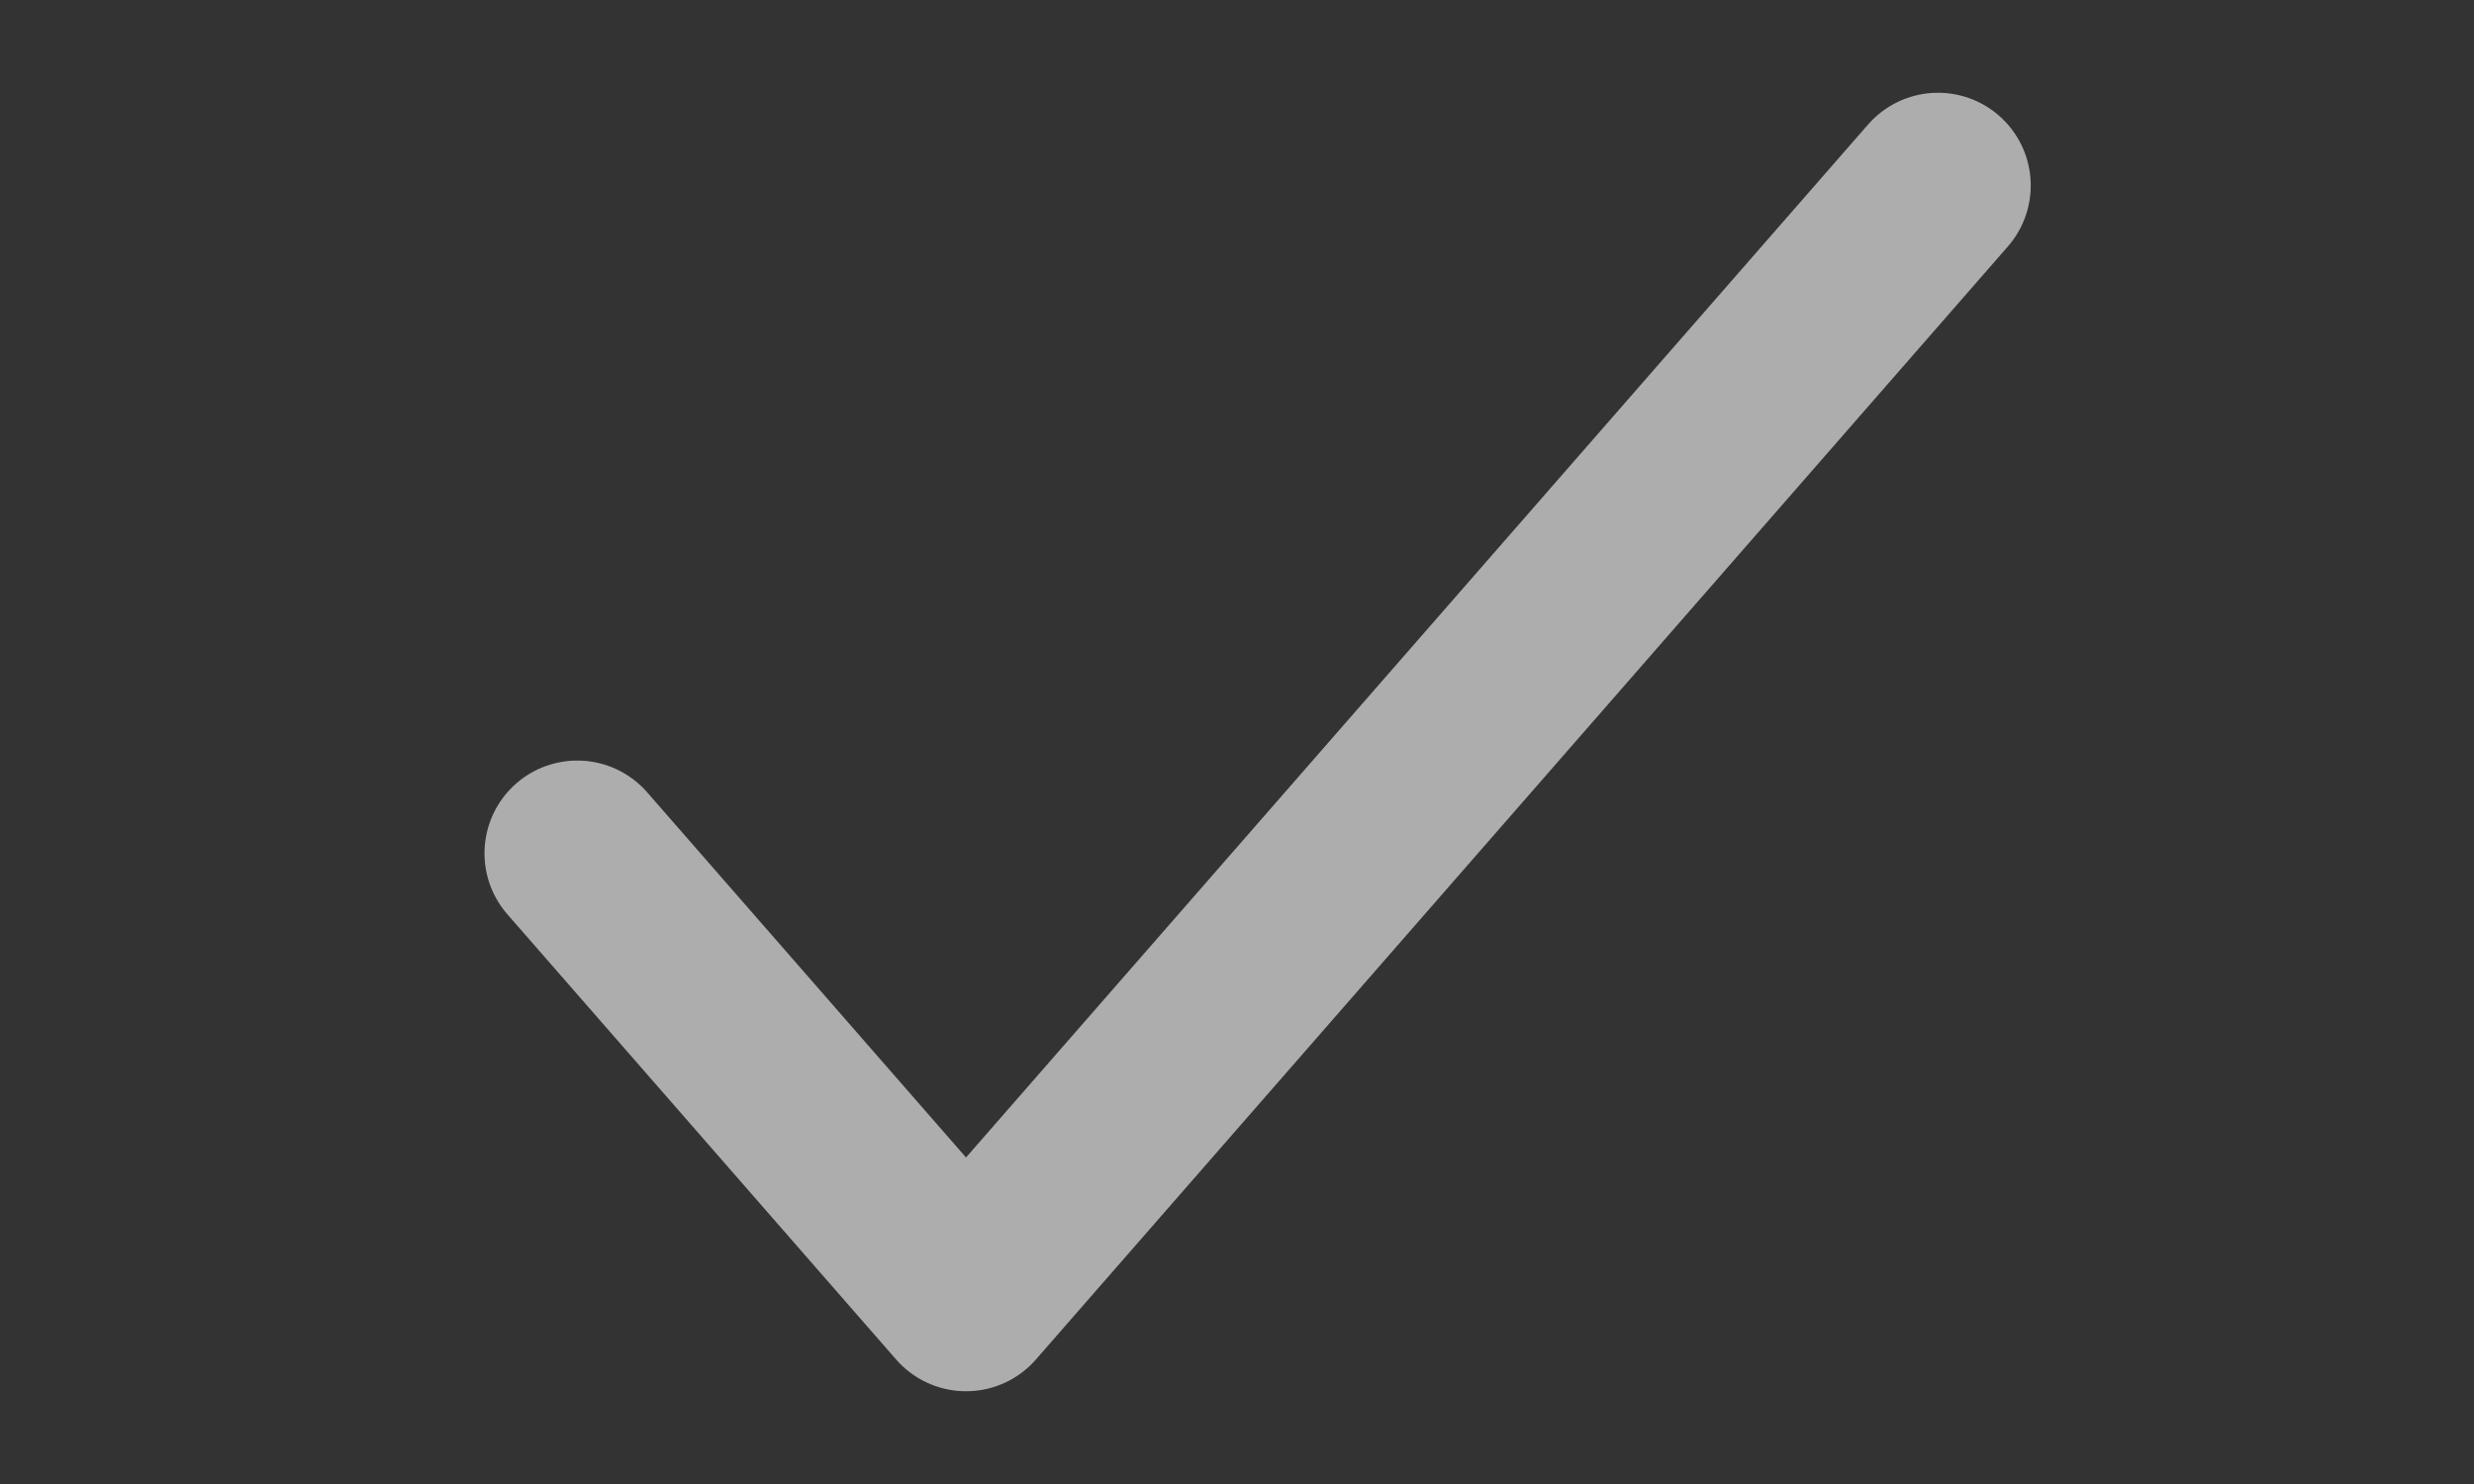 <svg width="15" height="9" viewBox="0 0 15 9" fill="none" xmlns="http://www.w3.org/2000/svg">
<rect x="0" y="0" width="15" height="9" fill="#333333" stroke="none"/>
<path d="M3.5 5.175L5.857 7.875L11.75 1.125" stroke="white" stroke-opacity="0.6" stroke-width="1.125" stroke-linecap="round" stroke-linejoin="round"/>
</svg>

